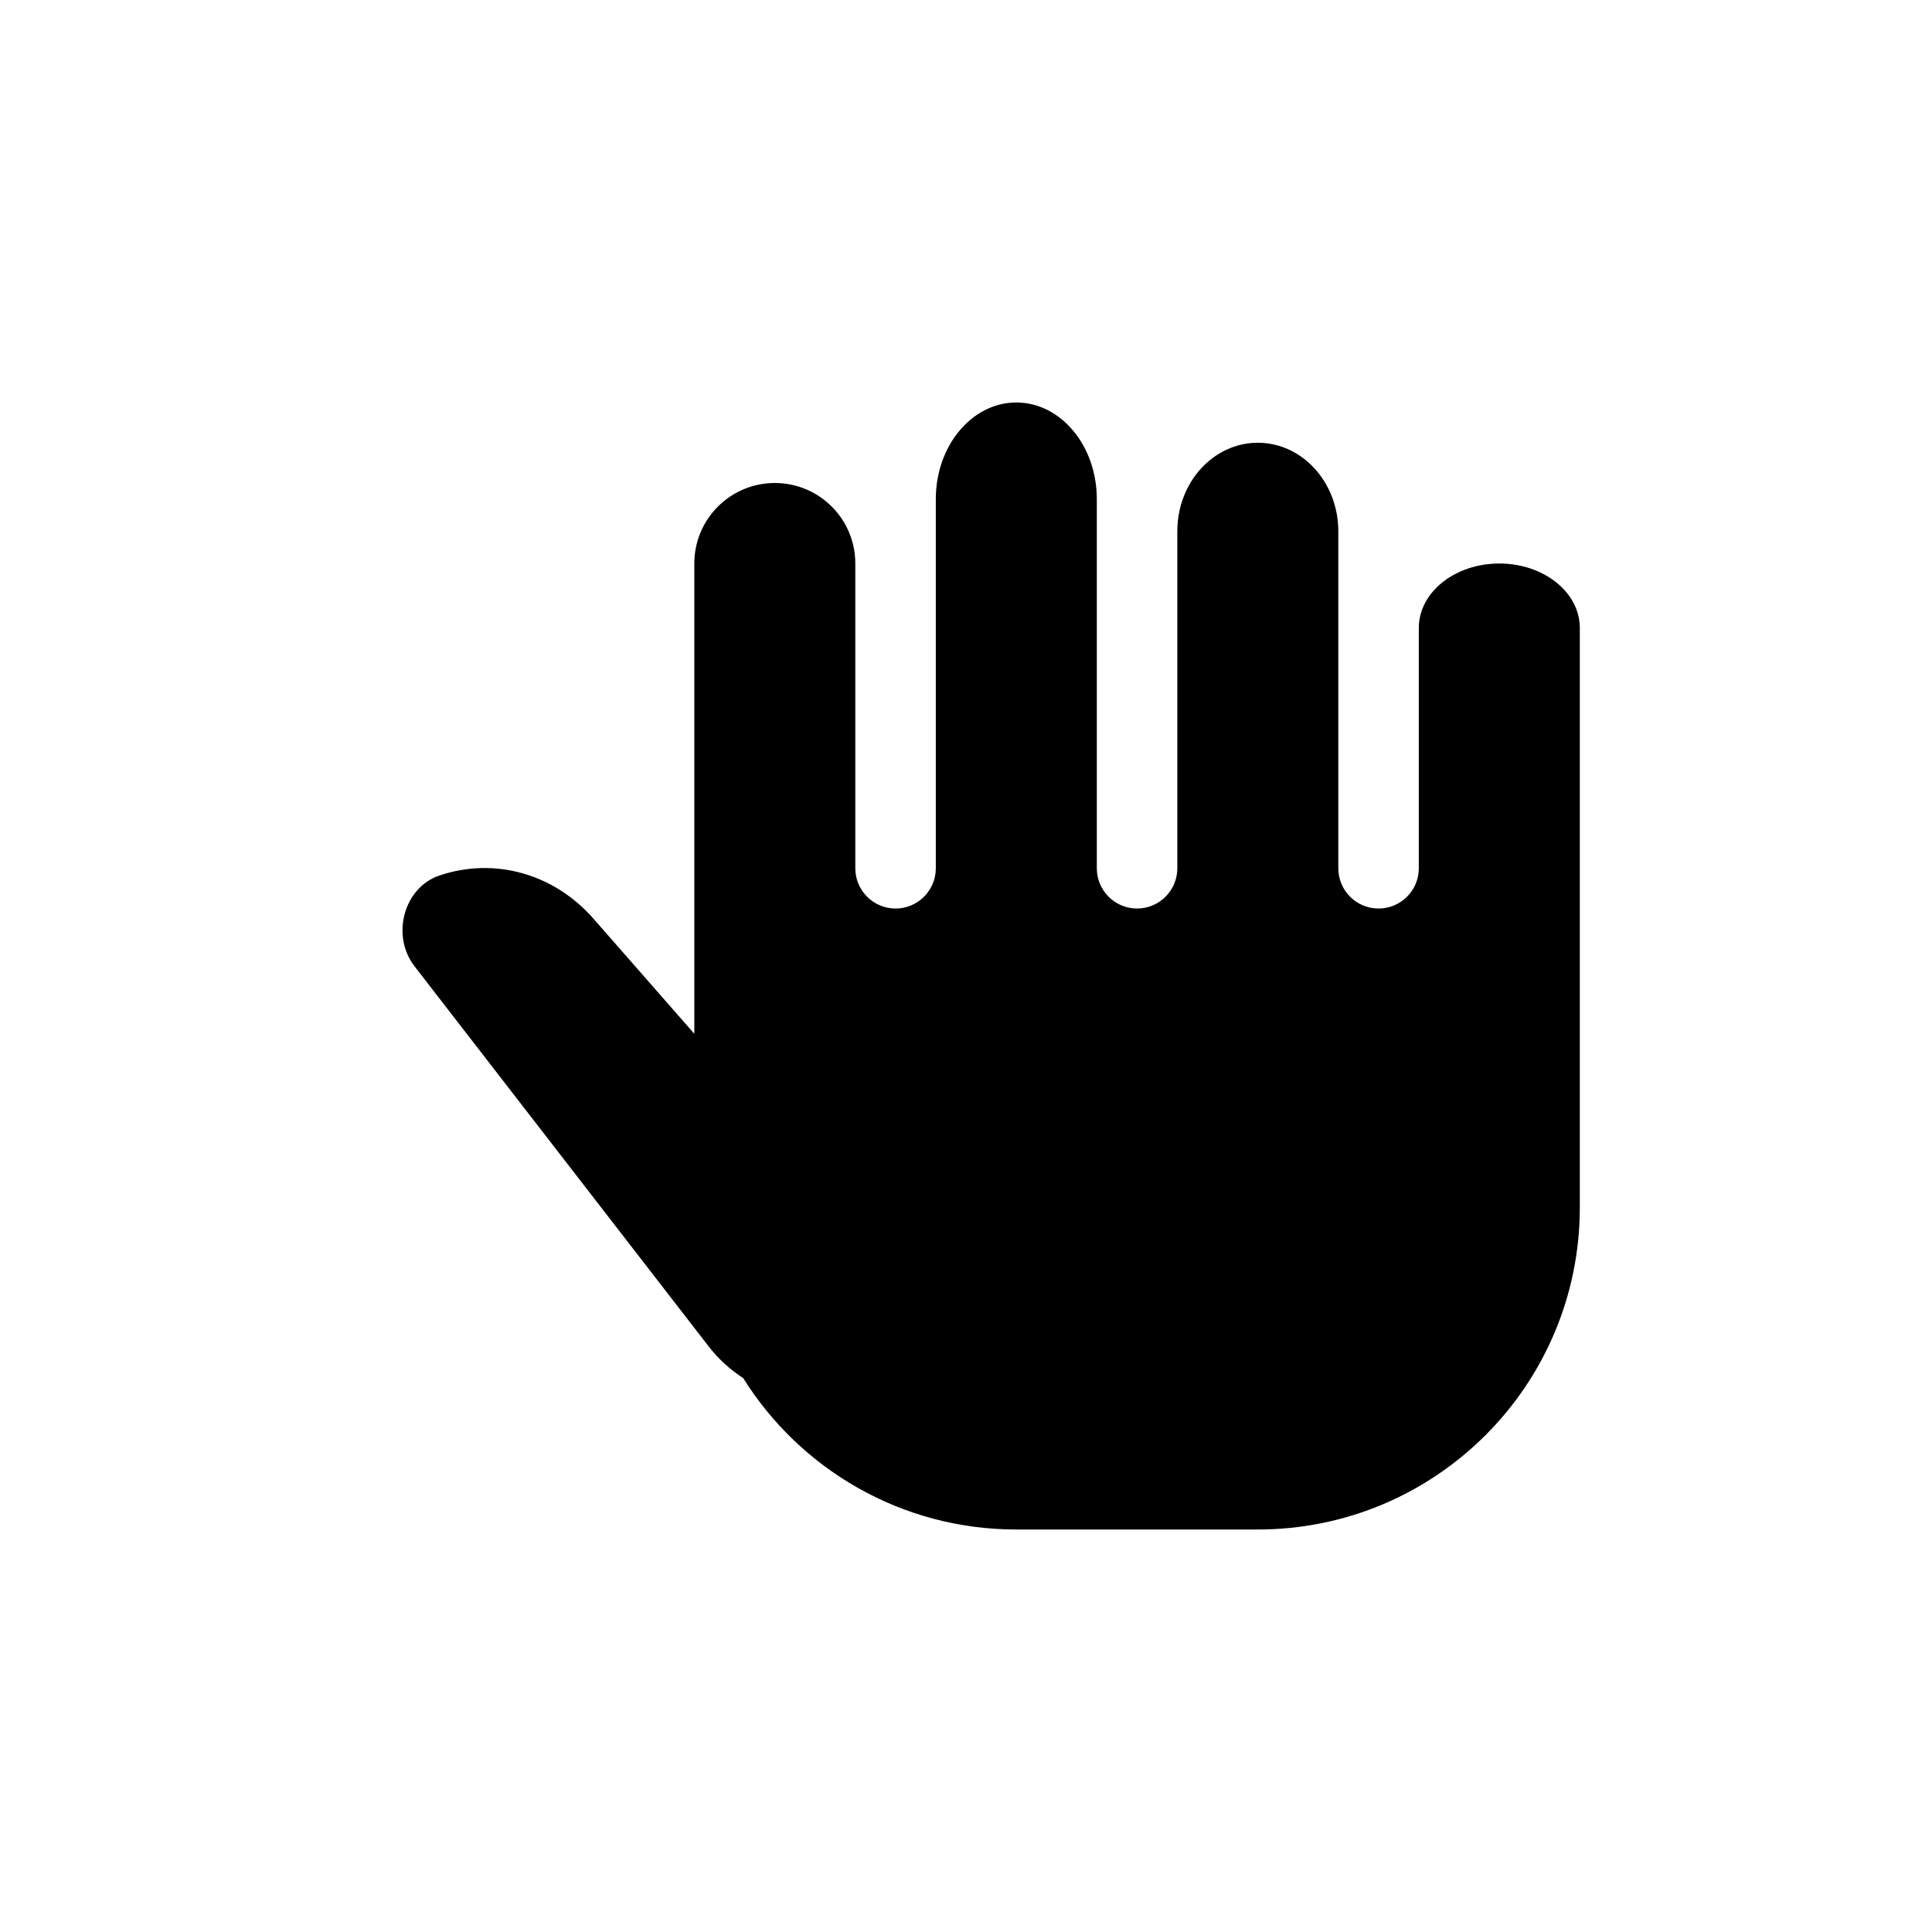 <svg width="24" height="24" viewBox="0 0 24 24" fill="none" xmlns="http://www.w3.org/2000/svg">
<path fill-rule="evenodd" clip-rule="evenodd" d="M11.625 10V10.786C11.625 11.062 11.401 11.286 11.125 11.286C10.849 11.286 10.625 11.062 10.625 10.786V10V7C10.625 6.448 10.178 6 9.625 6C9.073 6 8.625 6.448 8.625 7V10V11V12.842L7.373 11.413C6.881 10.852 6.143 10.645 5.458 10.876C5.017 11.025 4.854 11.621 5.149 12.003L8.795 16.715C8.922 16.881 9.071 17.015 9.232 17.119C9.939 18.249 11.194 19 12.625 19H15.625C17.834 19 19.625 17.209 19.625 15V11V10V7.8C19.625 7.358 19.177 7 18.625 7C18.073 7 17.625 7.358 17.625 7.8V10V10.786C17.625 11.062 17.401 11.286 17.125 11.286C16.849 11.286 16.625 11.062 16.625 10.786V10V6.6C16.625 5.992 16.177 5.5 15.625 5.5C15.073 5.5 14.625 5.992 14.625 6.6V10V10.786C14.625 11.062 14.401 11.286 14.125 11.286C13.849 11.286 13.625 11.062 13.625 10.786V10V6.2C13.625 5.537 13.178 5 12.625 5C12.073 5 11.625 5.537 11.625 6.2V10Z" fill="black"/>
</svg>
